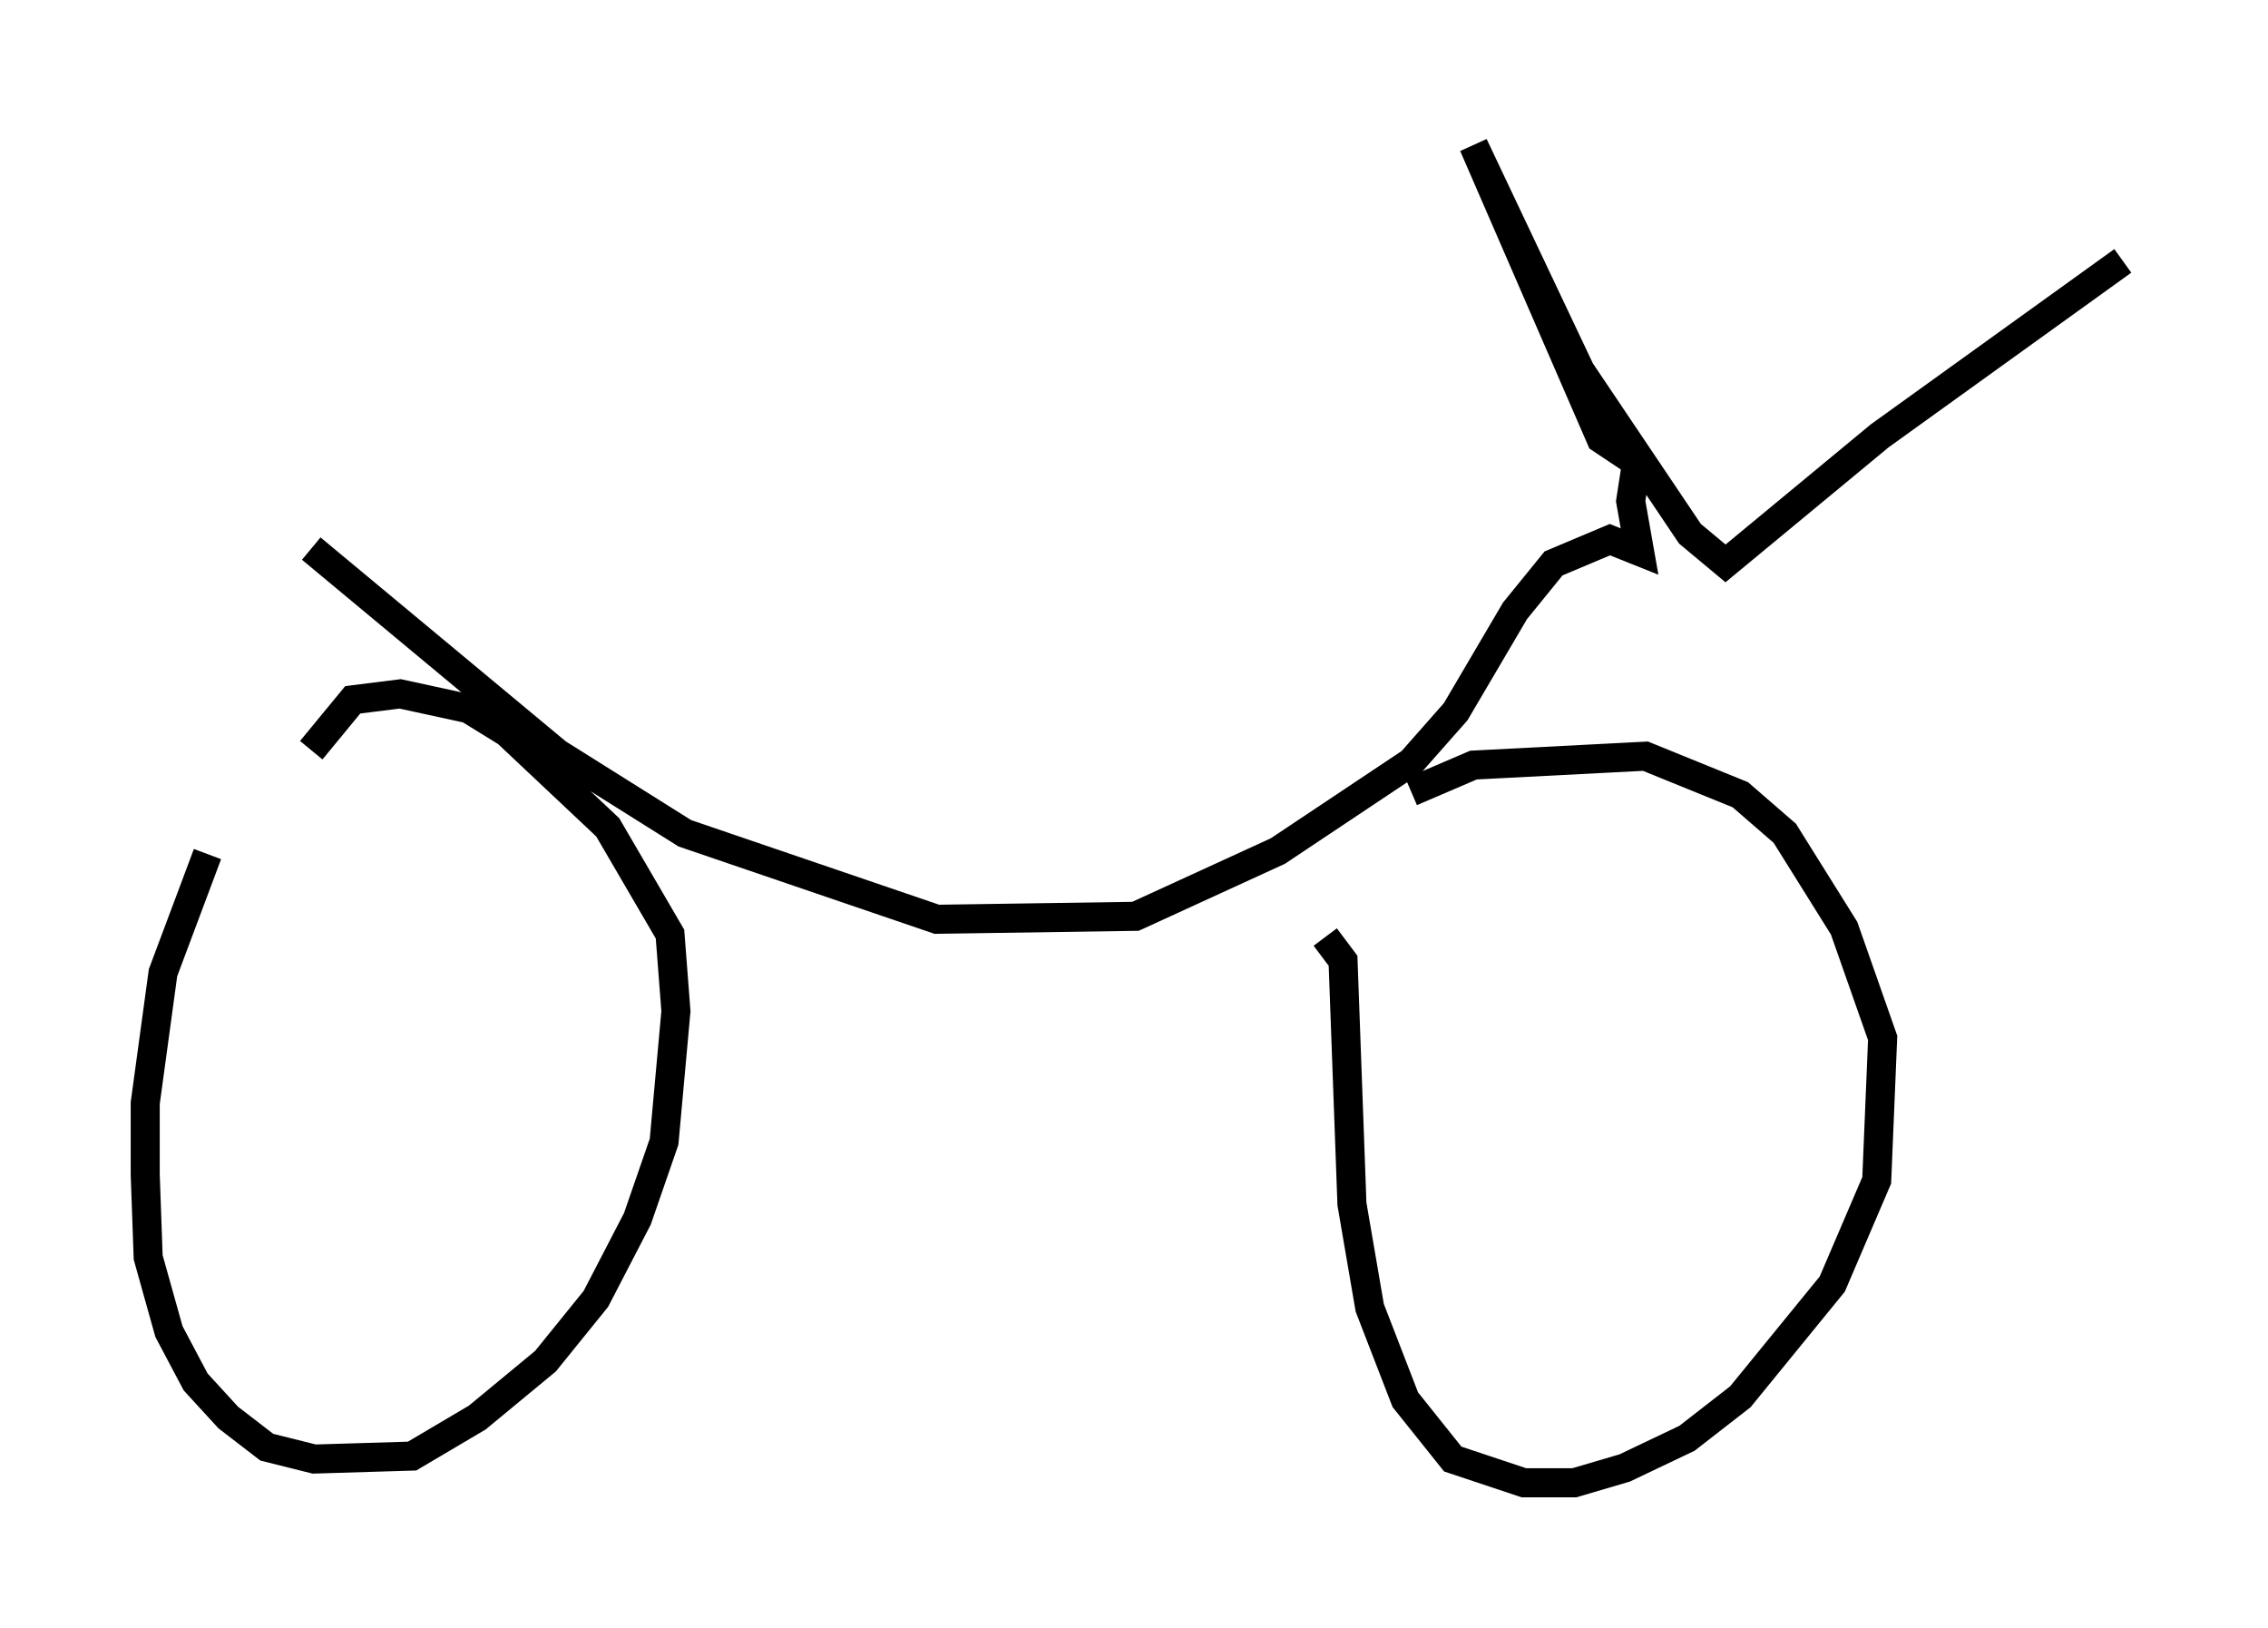 <?xml version="1.0" encoding="utf-8" ?>
<svg baseProfile="full" height="56.04" version="1.1" width="78.09" xmlns="http://www.w3.org/2000/svg" xmlns:ev="http://www.w3.org/2001/xml-events" xmlns:xlink="http://www.w3.org/1999/xlink"><defs /><rect fill="white" height="56.04" width="78.09" x="0" y="0" /><path d="M9.594, 26.846 m-2.45, 2.552 l-1.531, 4.083 -0.613, 4.492 l0.0, 2.45 0.102, 2.858 l0.715, 2.552 0.919, 1.735 l1.123, 1.225 1.327, 1.021 l1.633, 0.408 3.369, -0.102 l2.246, -1.327 2.348, -1.94 l1.735, -2.144 1.429, -2.756 l0.919, -2.654 0.408, -4.492 l-0.204, -2.654 -2.144, -3.675 l-3.471, -3.267 -1.327, -0.817 l-2.348, -0.51 -1.633, 0.204 l-1.429, 1.735 m34.913, 6.431 l0.613, 0.817 0.306, 8.371 l0.613, 3.573 1.225, 3.165 l1.633, 2.042 2.45, 0.817 l1.735, 0.0 1.735, -0.51 l2.144, -1.021 1.838, -1.429 l3.165, -3.879 1.531, -3.573 l0.204, -4.9 -1.327, -3.777 l-2.042, -3.267 -1.531, -1.327 l-3.267, -1.327 -5.921, 0.306 l-2.144, 0.919 m-37.873, -8.371 l8.473, 7.044 4.39, 2.756 l8.677, 2.96 6.84, -0.102 l4.9, -2.246 4.594, -3.063 l1.531, -1.735 2.042, -3.471 l1.327, -1.633 1.94, -0.817 l1.021, 0.408 -0.306, -1.735 l0.204, -1.327 -1.225, -0.817 l-4.39, -10.106 3.675, 7.758 l3.777, 5.615 1.225, 1.021 l5.308, -4.39 8.371, -6.023 " fill="none" stroke="black" stroke-width="1" /></svg>